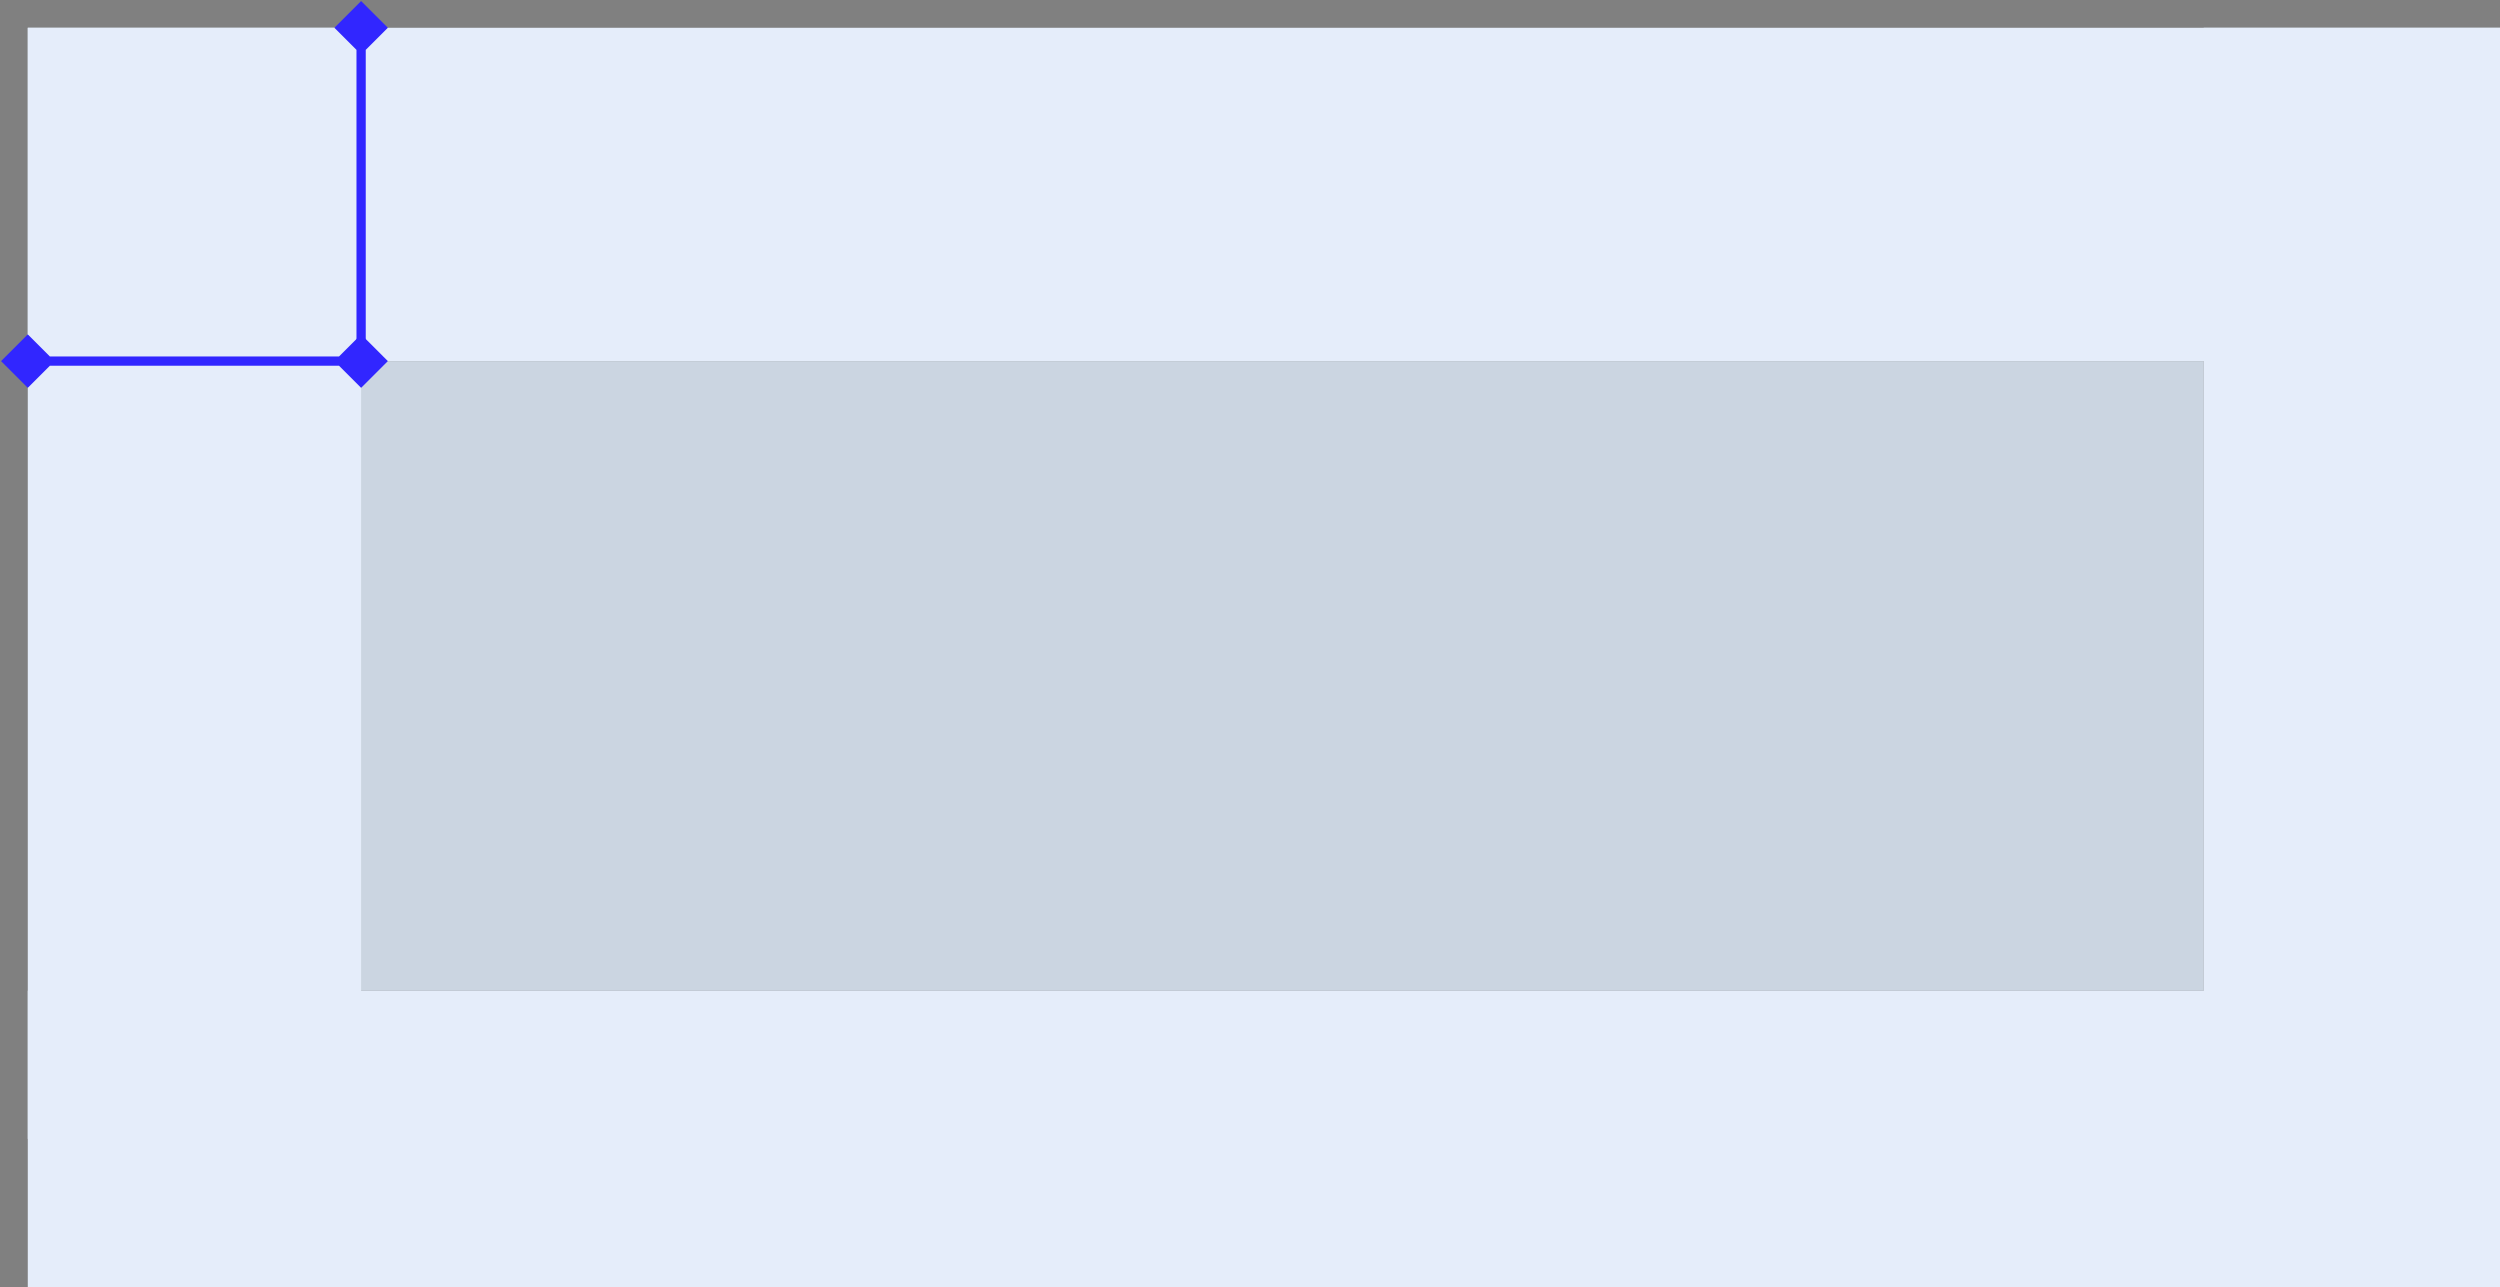 <svg width="270" height="139" viewBox="0 0 270 139" fill="none" xmlns="http://www.w3.org/2000/svg">
<rect x="0" y="0" width="270" height="139" fill="#808080" stroke="none"/>
<rect x="3" y="3" width="267" height="36" fill="#E5EDFA"/>
<rect width="203" height="68" transform="matrix(1 0 0 -1 35 107)" fill="#CBD5E1"/>
<rect x="3" y="107" width="267" height="32" fill="#E5EDFA"/>
<rect x="3" y="3" width="36" height="120" fill="#E5EDFA"/>
<path d="M0.113 39L3 41.887L5.887 39L3 36.113L0.113 39ZM41.887 39L39 36.113L36.113 39L39 41.887L41.887 39ZM3 39.5H39V38.5H3V39.5Z" fill="#3126FF"/>
<path d="M39 0.113L36.113 3L39 5.887L41.887 3L39 0.113ZM38.5 3L38.5 39L39.5 39L39.5 3L38.5 3Z" fill="#3126FF"/>
<rect x="238" y="3" width="32" height="120" fill="#E5EDFA"/>
</svg>
